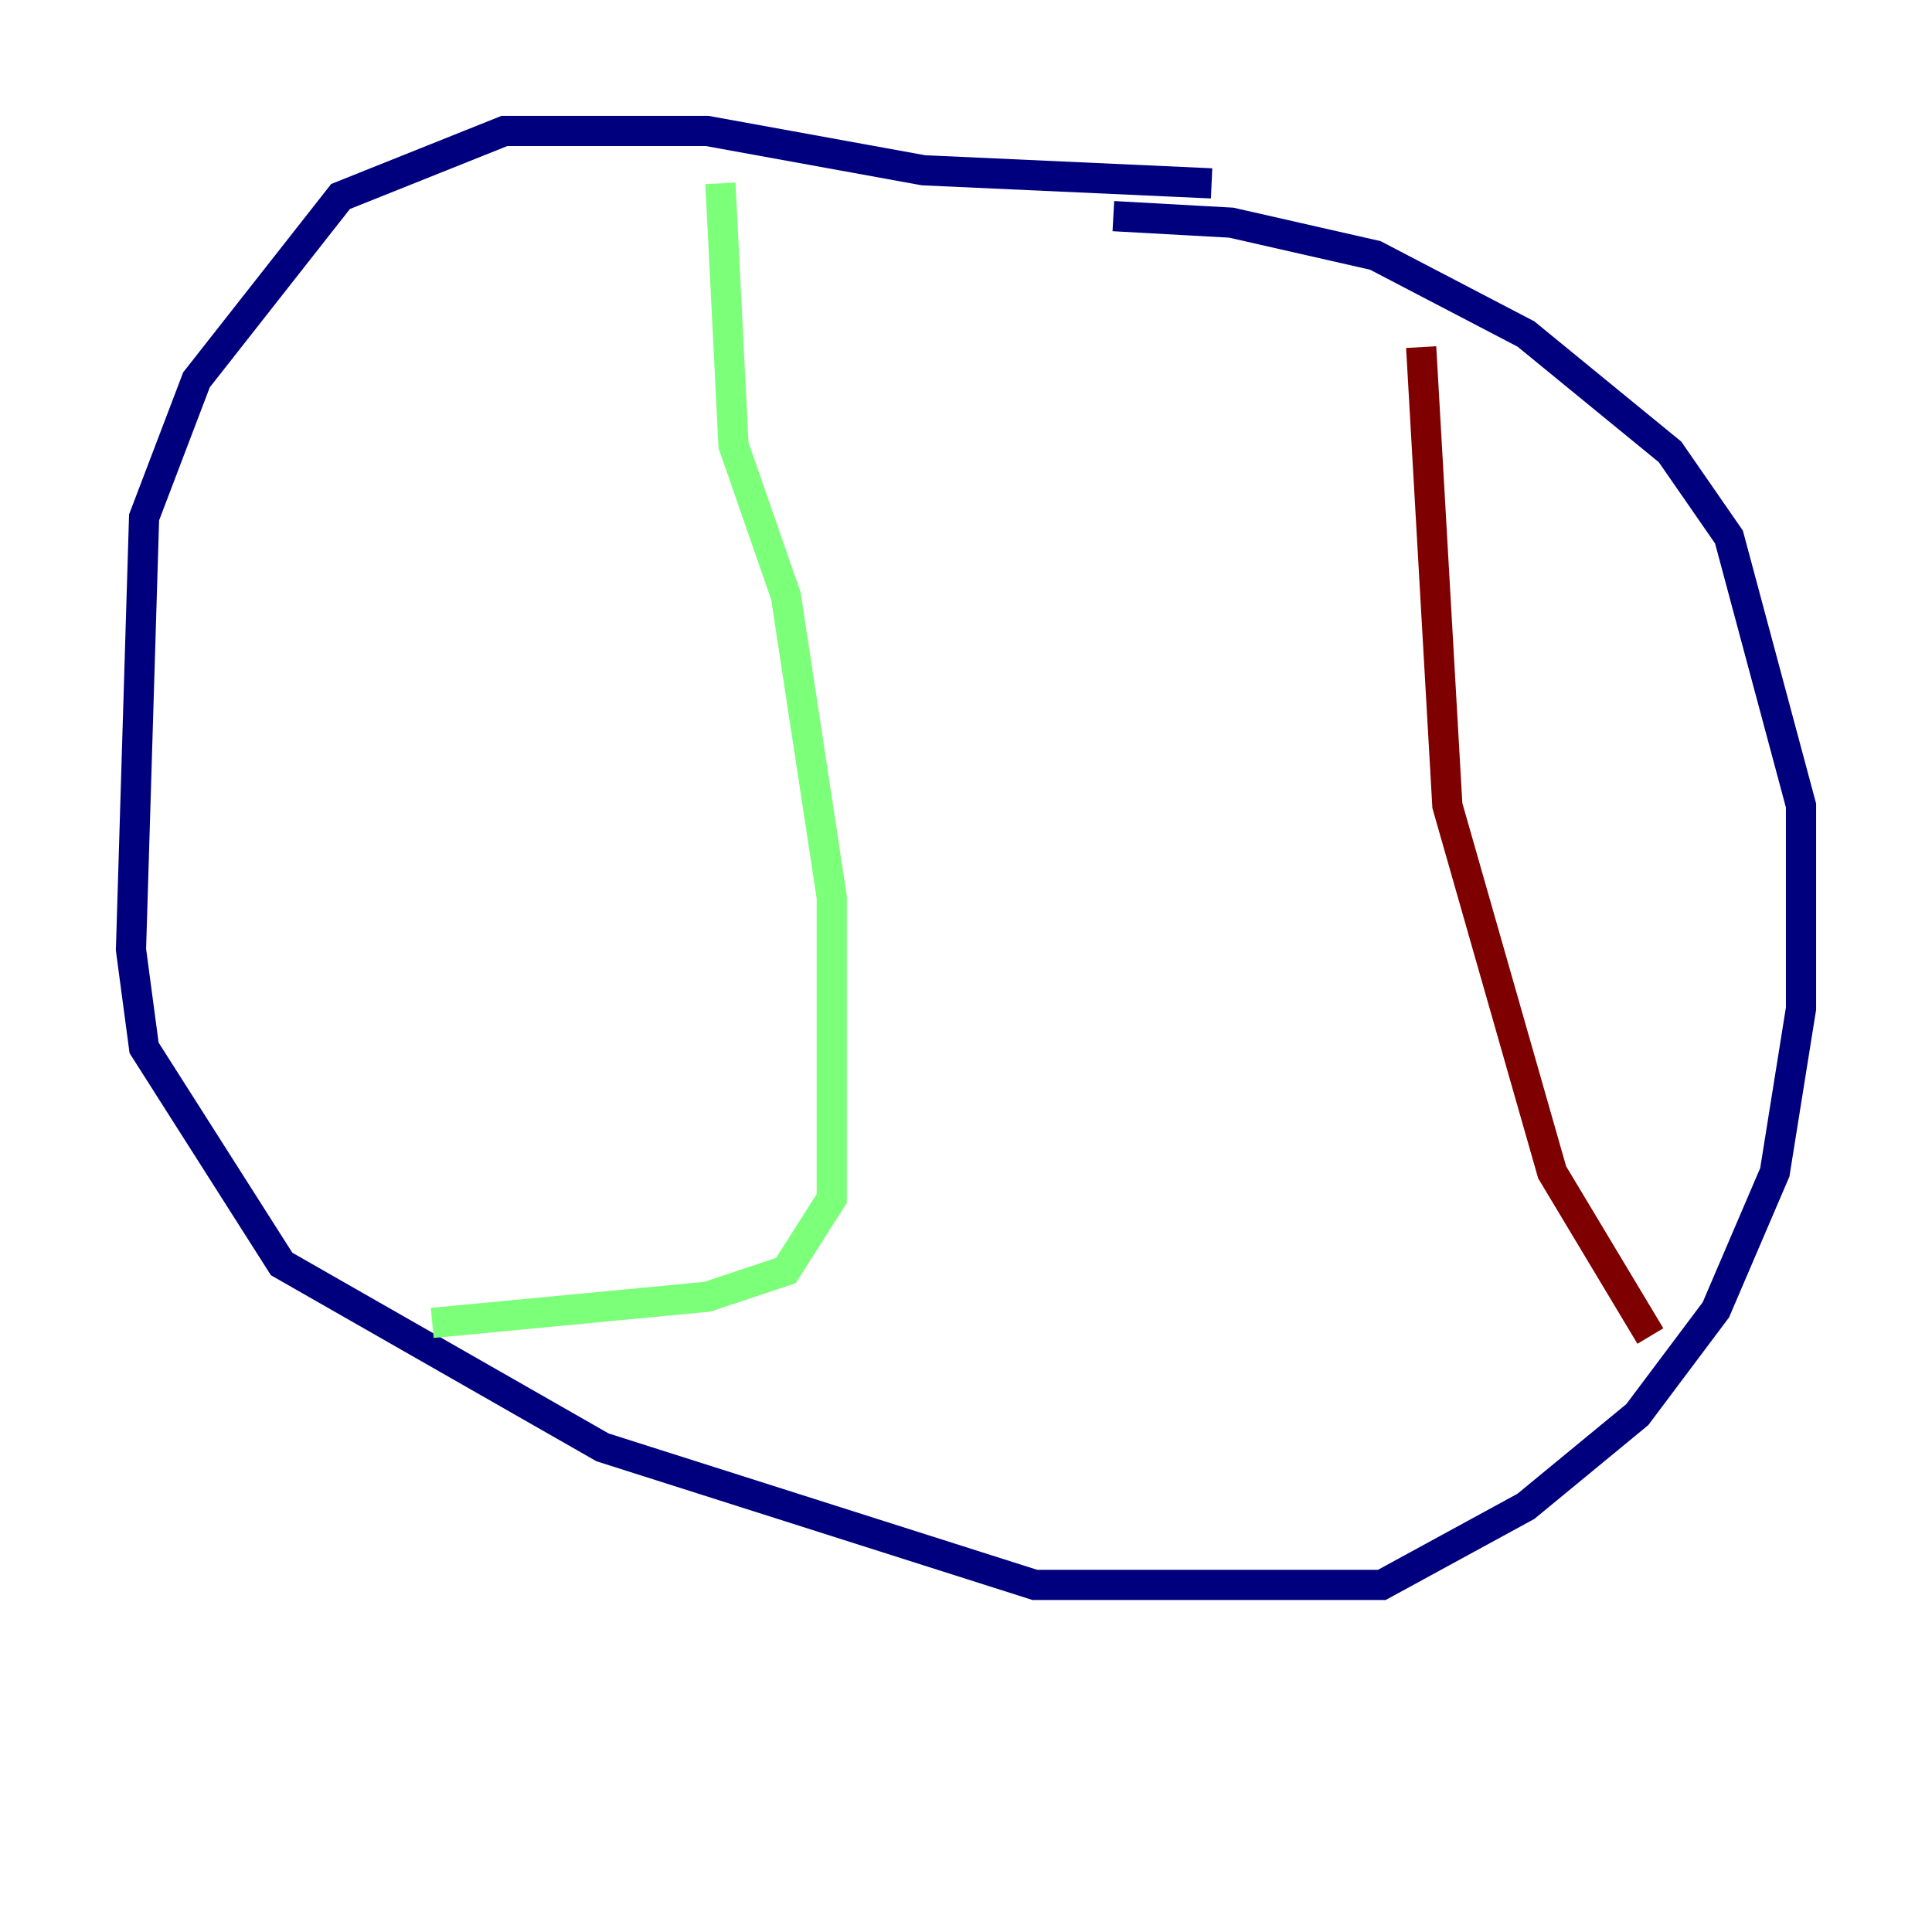 <?xml version="1.0" encoding="utf-8" ?>
<svg baseProfile="tiny" height="128" version="1.2" viewBox="0,0,128,128" width="128" xmlns="http://www.w3.org/2000/svg" xmlns:ev="http://www.w3.org/2001/xml-events" xmlns:xlink="http://www.w3.org/1999/xlink"><defs /><polyline fill="none" points="80.271,12.149 61.18,11.281 46.861,8.678 33.41,8.678 22.563,13.017 13.017,25.166 9.546,34.278 8.678,62.915 9.546,69.424 18.658,83.742 39.919,95.891 68.556,105.003 91.552,105.003 101.098,99.797 108.475,93.722 113.681,86.78 117.586,77.668 119.322,66.82 119.322,53.37 114.549,35.58 110.644,29.939 101.098,22.129 91.119,16.922 81.573,14.752 73.763,14.319" stroke="#00007f" stroke-width="2" /><polyline fill="none" points="47.729,12.149 48.597,29.505 52.068,39.485 55.105,59.444 55.105,79.403 52.068,84.176 46.861,85.912 28.637,87.647" stroke="#7cff79" stroke-width="2" /><polyline fill="none" points="94.156,22.997 95.891,53.37 102.834,77.668 109.342,88.515" stroke="#7f0000" stroke-width="2" /></svg>